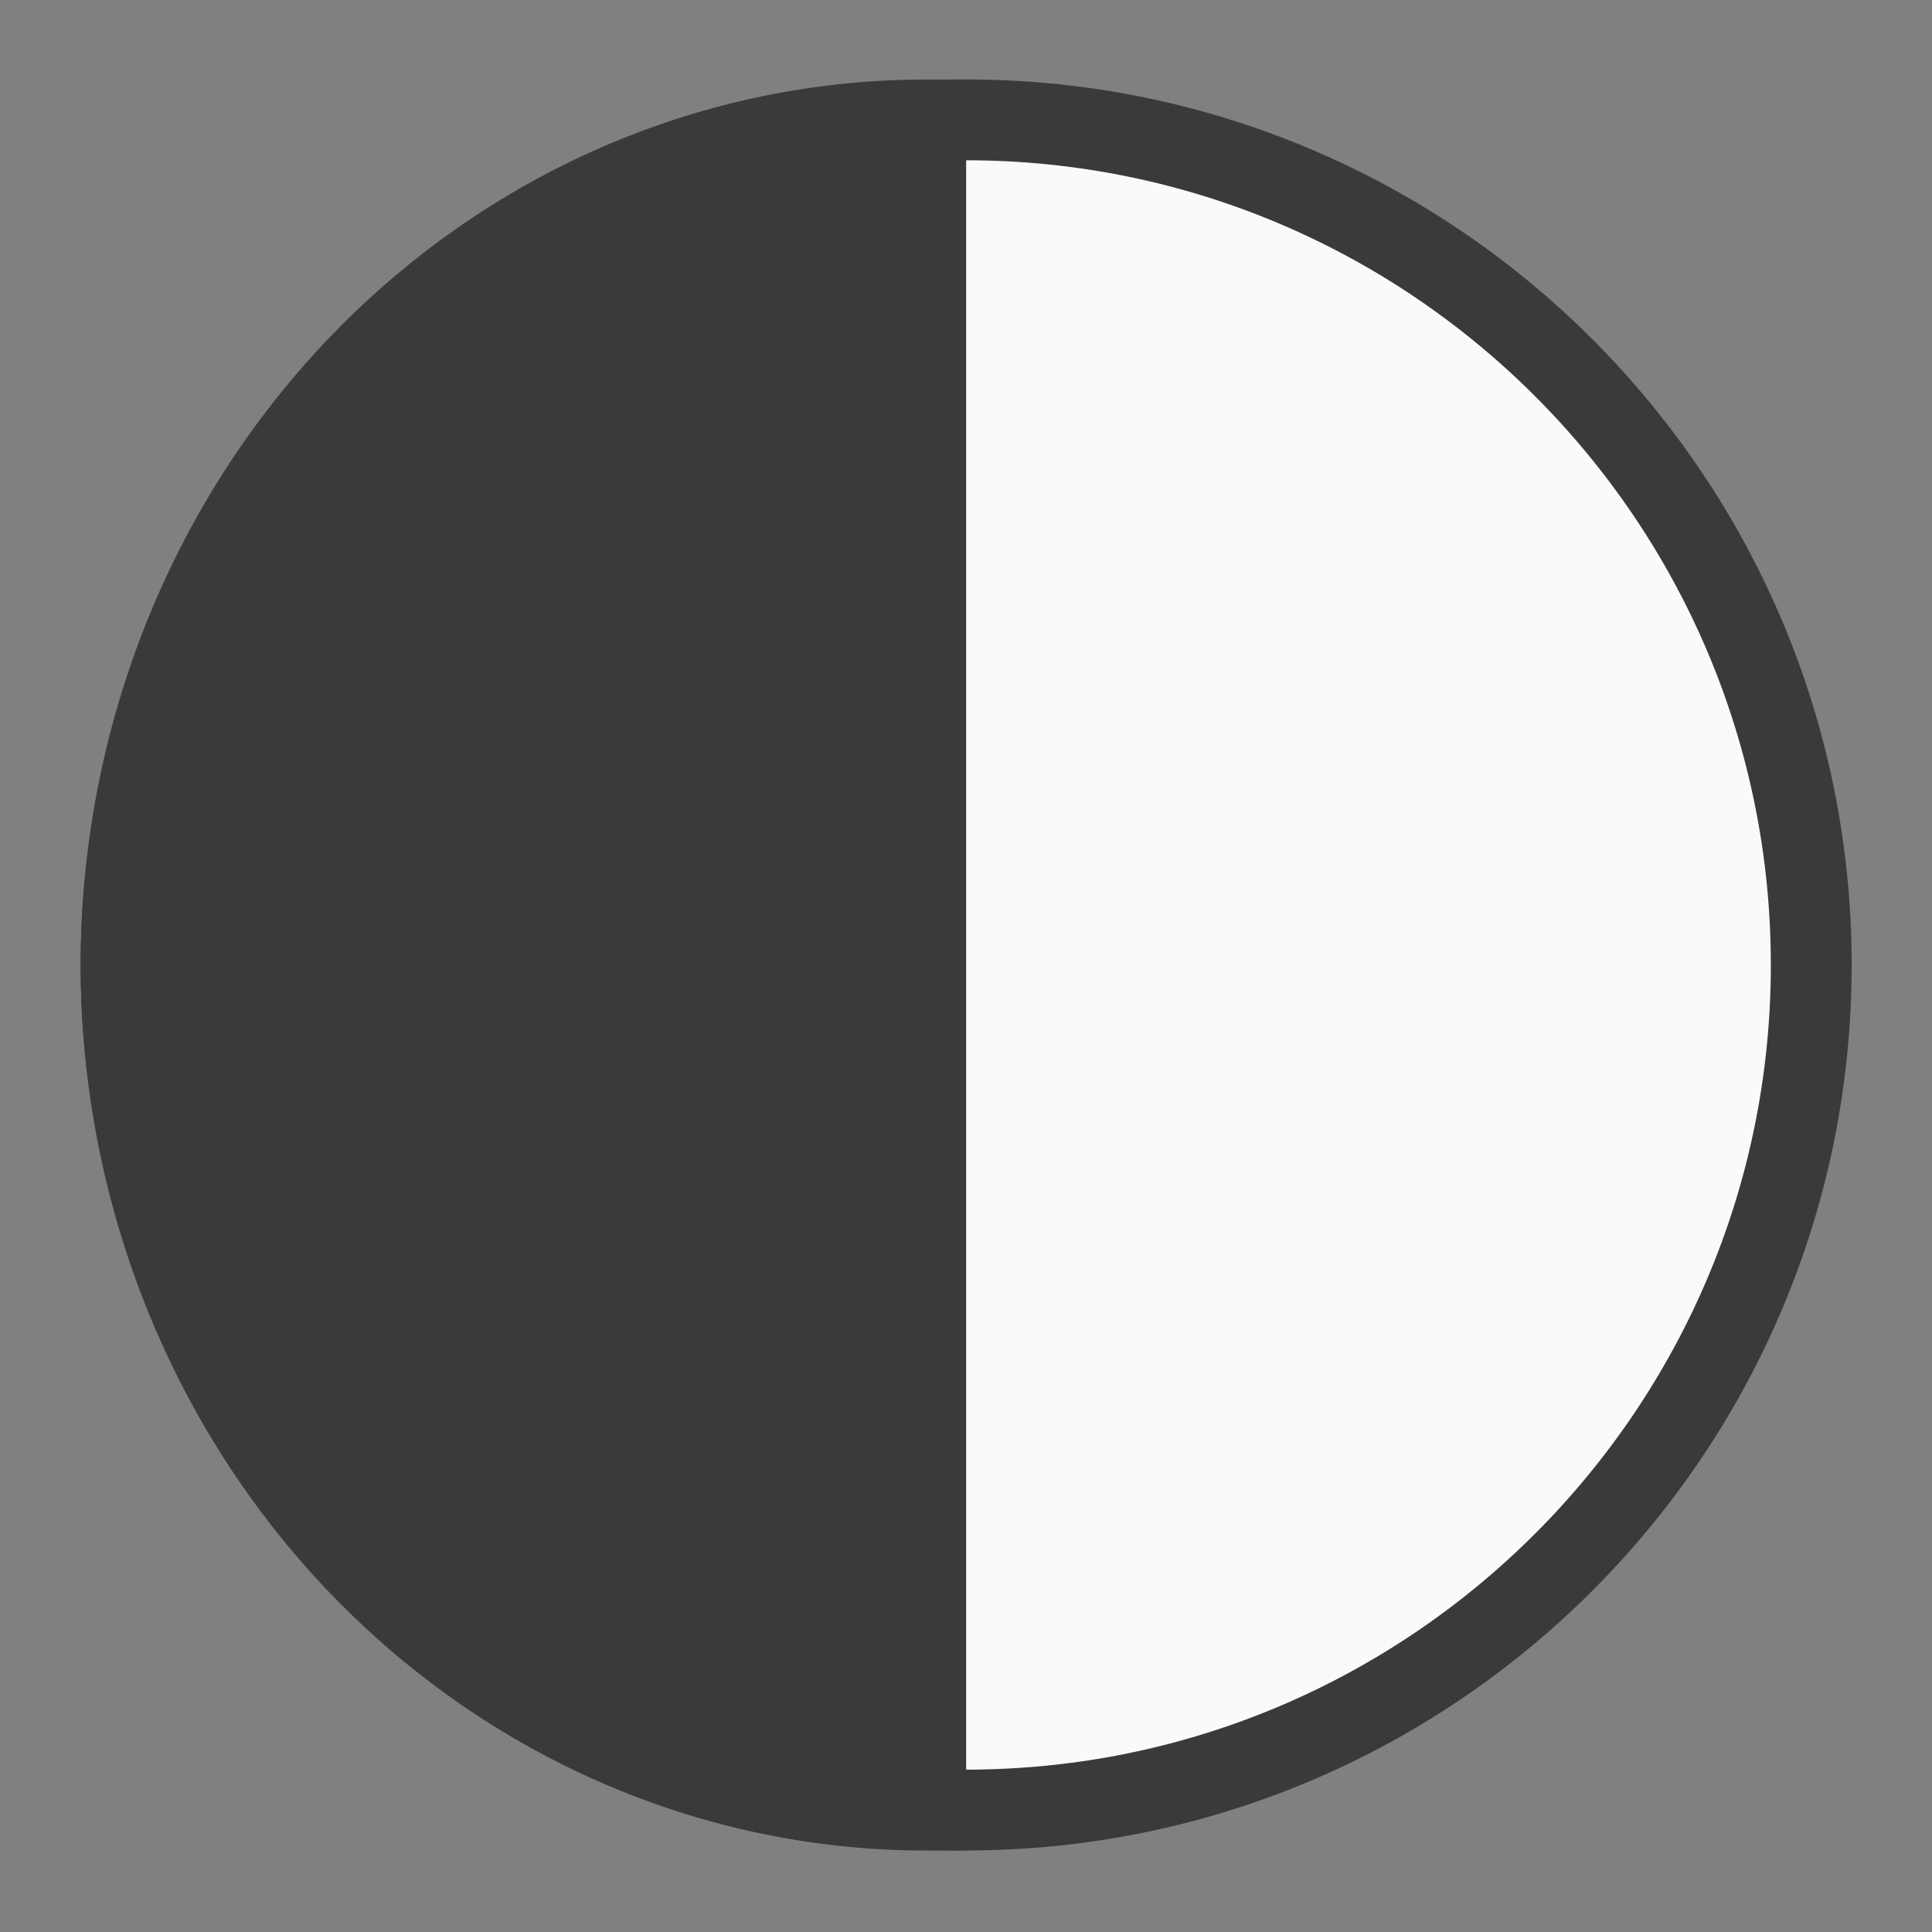 <svg xmlns="http://www.w3.org/2000/svg" viewBox="0 0 24 24"><rect x="0" y="0" width="24" height="24" fill="#808080" stroke="none"/><g stroke="#3a3a38"><path fill="#fafafa" stroke-linecap="round" stroke-linejoin="round" stroke-width="1.004" d="m12.002 1.489c-5.793 0-10.498 4.706-10.498 10.498 0 5.793 4.706 10.498 10.498 10.498 5.793 0 10.498-4.706 10.498-10.498 0-5.793-4.706-10.498-10.498-10.498z"/><path fill="#3a3a38" d="m11.502 22.488a10 10.5 0 1 1 0-21l-0 10.5z"/></g></svg>